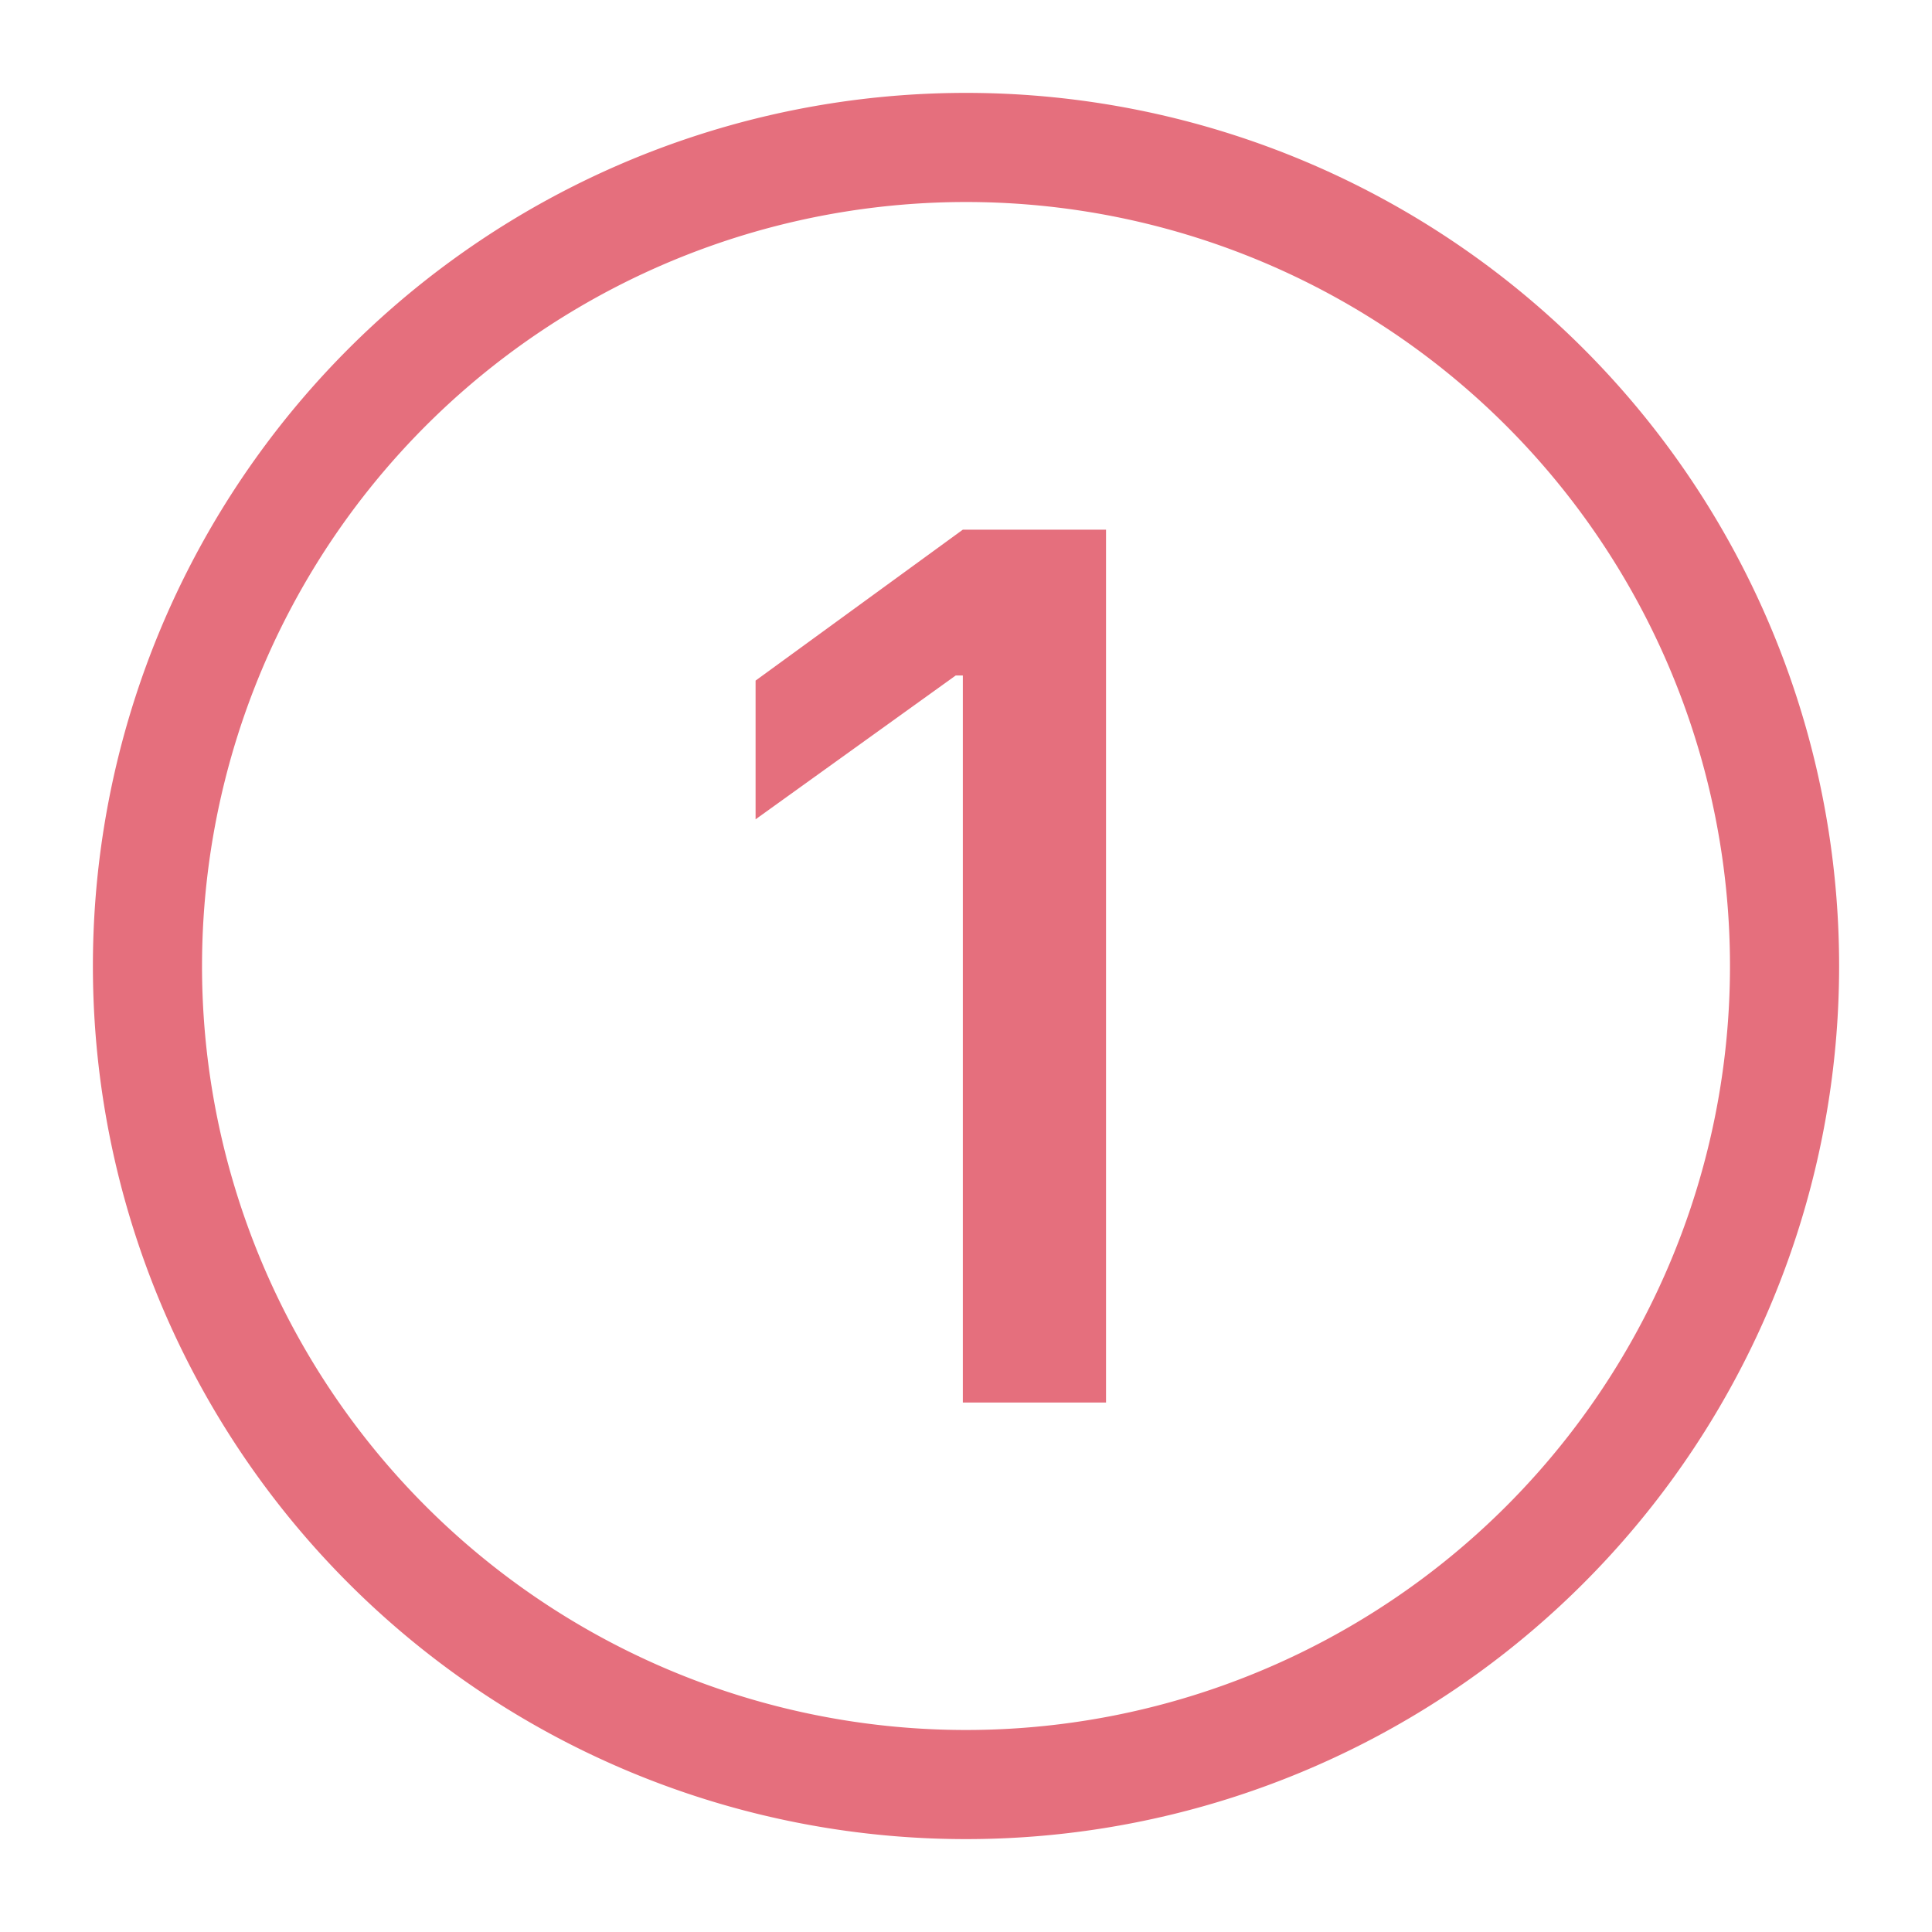 <svg width="224" height="224" fill="none" xmlns="http://www.w3.org/2000/svg"><path d="M23.423 112a88.576 88.576 0 0 0 151.211 62.633A88.577 88.577 0 1 0 23.424 112Zm189.808 0a101.23 101.23 0 1 1-202.46 0 101.23 101.23 0 0 1 202.46 0Zm-84.996-50.59v101.205h-16.602v-84.3h-.822L87.604 94.993V78.91l24.029-17.5h16.602Z" fill="#E56F7D"/></svg>